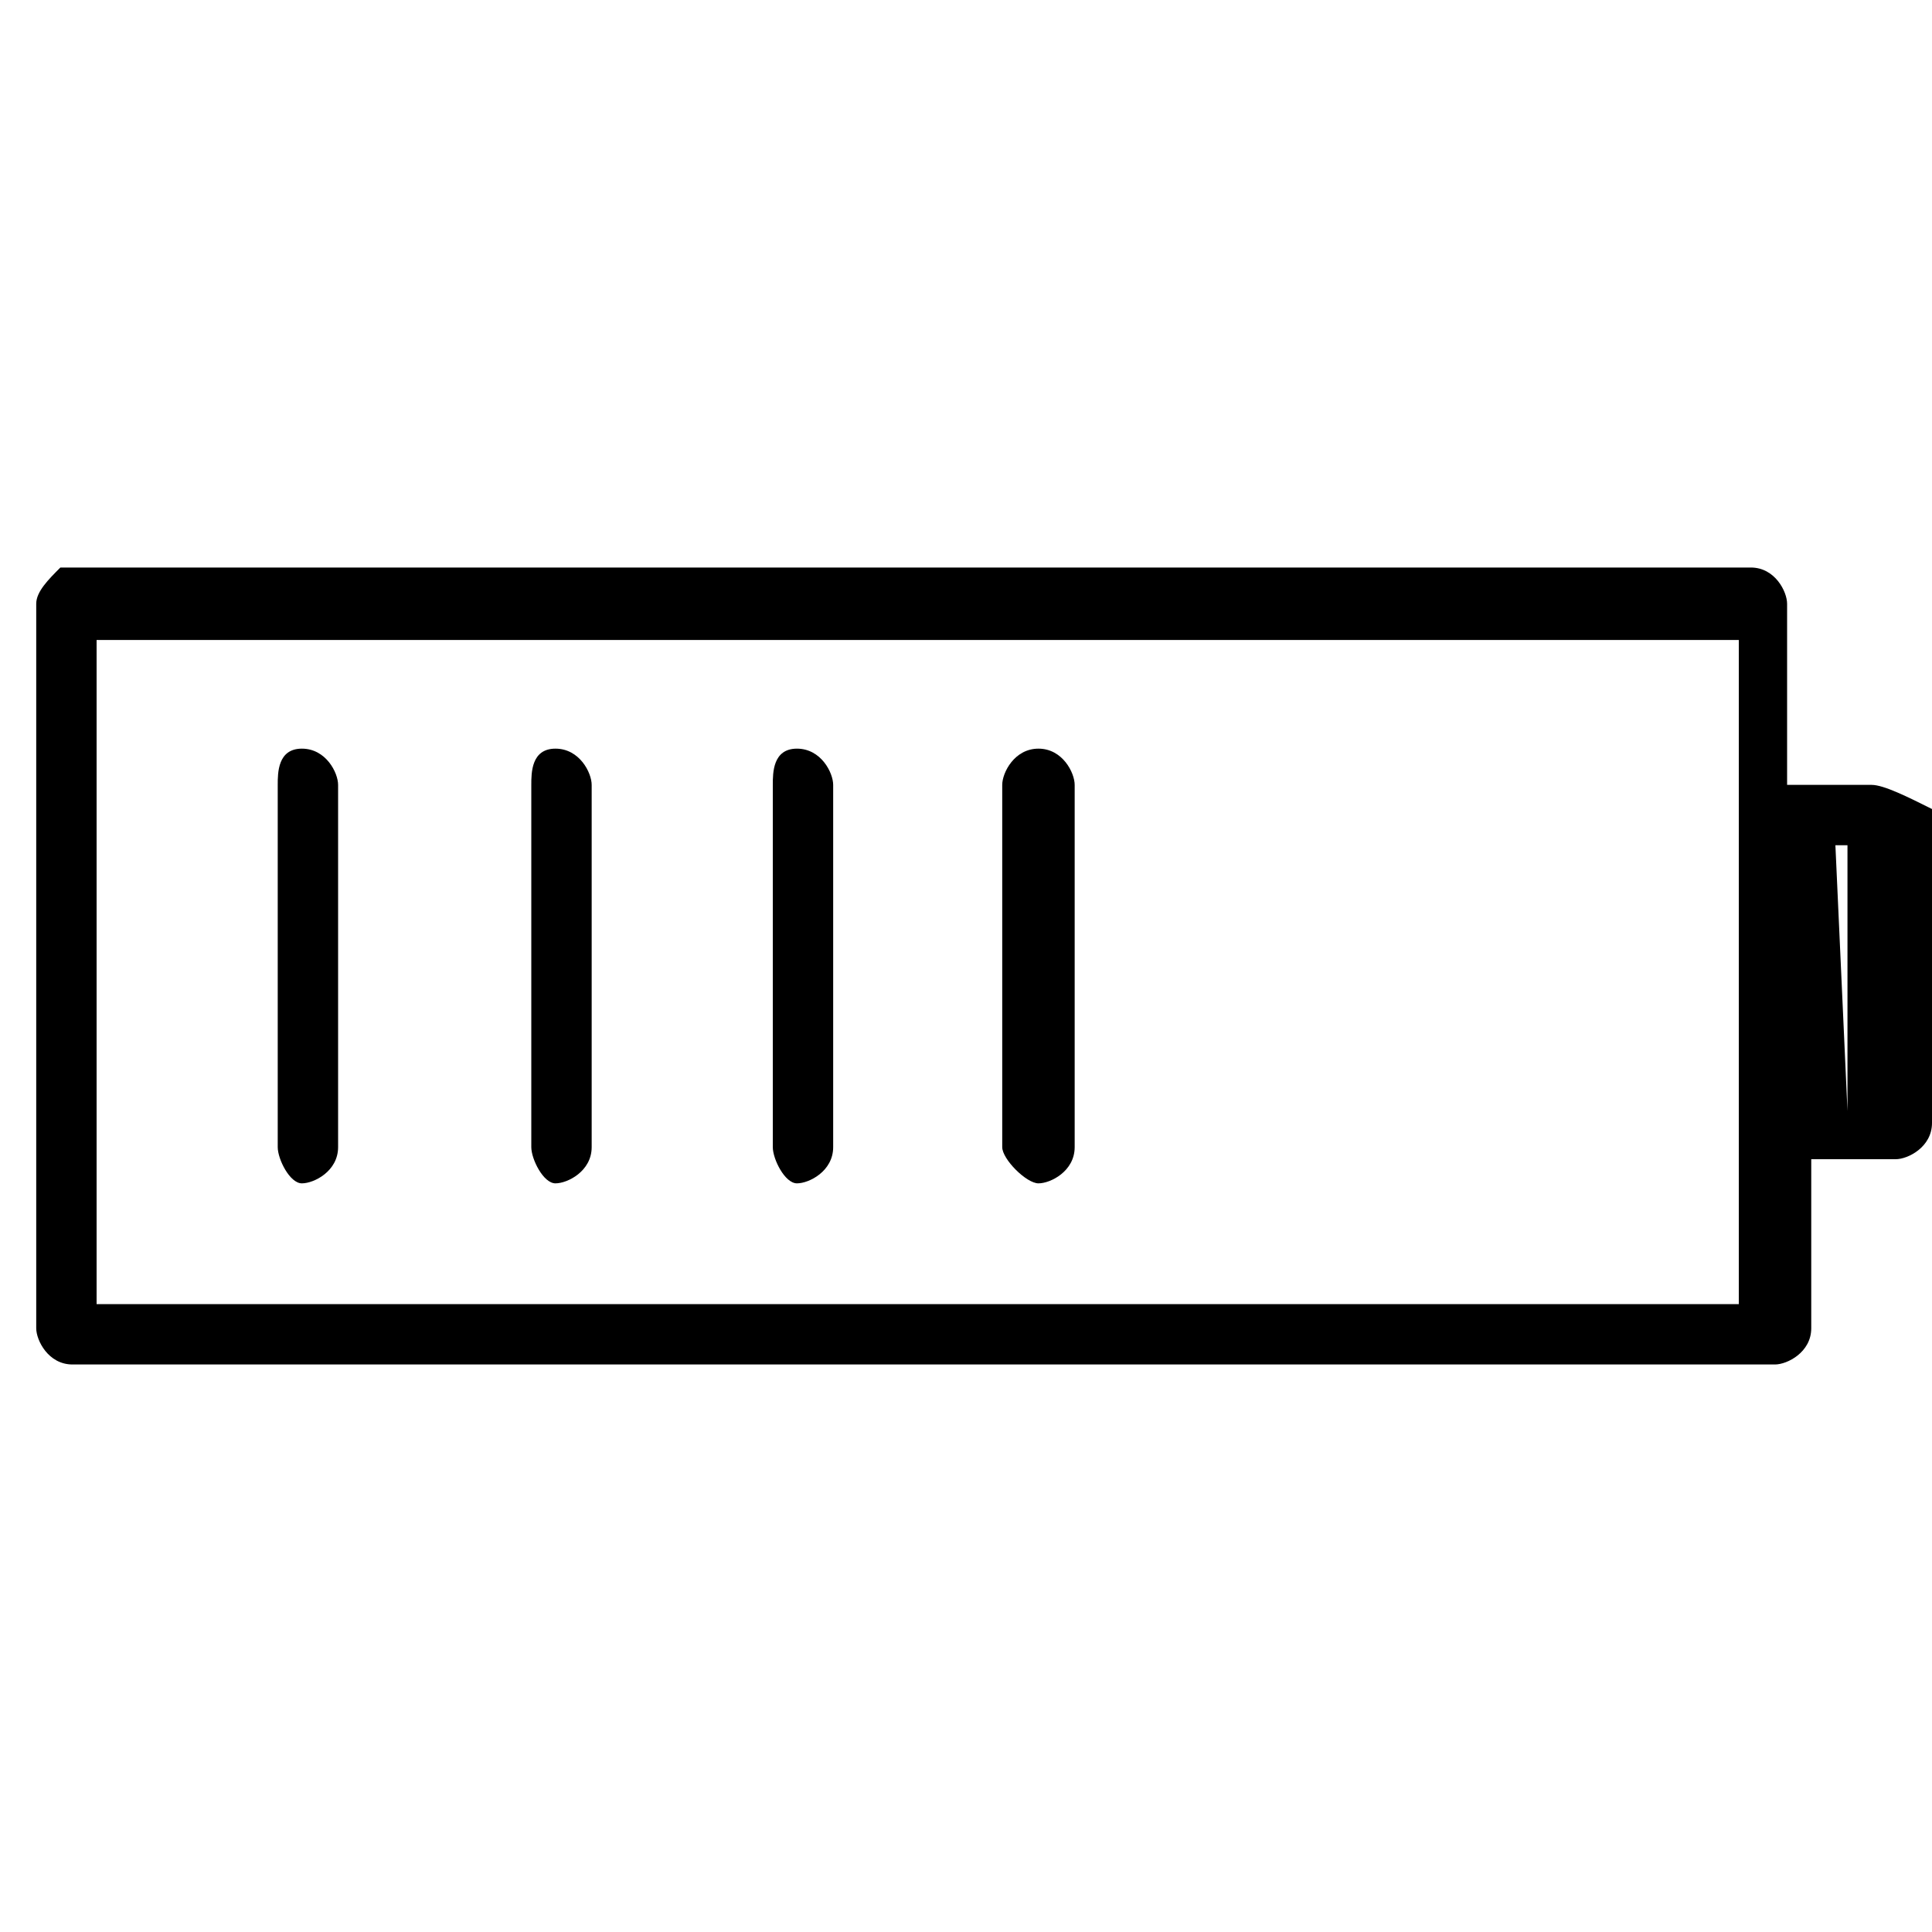 <?xml version="1.0" encoding="utf-8"?>
<!-- Generator: Adobe Illustrator 19.1.1, SVG Export Plug-In . SVG Version: 6.00 Build 0)  -->
<svg version="1.1" id="Layer_1" xmlns="http://www.w3.org/2000/svg" xmlns:xlink="http://www.w3.org/1999/xlink" x="0px" y="0px"
	 viewBox="0 0 16 16" style="enable-background:new 0 0 16 16;" xml:space="preserve">
<g>
	<path d="M2.5,9.8c0.1,0,0.3-0.1,0.3-0.3v-3c0-0.1-0.1-0.3-0.3-0.3S2.3,6.4,2.3,6.5v3C2.3,9.6,2.4,9.8,2.5,9.8z"/>
	<path d="M4.6,9.8c0.1,0,0.3-0.1,0.3-0.3v-3c0-0.1-0.1-0.3-0.3-0.3S4.4,6.4,4.4,6.5v3C4.4,9.6,4.5,9.8,4.6,9.8z"/>
	<path d="M6.6,9.8c0.1,0,0.3-0.1,0.3-0.3v-3c0-0.1-0.1-0.3-0.3-0.3S6.4,6.4,6.4,6.5v3C6.4,9.6,6.5,9.8,6.6,9.8z"/>
	<path d="M8.6,9.8c0.1,0,0.3-0.1,0.3-0.3v-3c0-0.1-0.1-0.3-0.3-0.3S8.3,6.4,8.3,6.5v3C8.3,9.6,8.5,9.8,8.6,9.8z"/>
	<path d="M15.5,6.5h-0.6c0,0,0,0-0.1,0V5c0-0.1-0.1-0.3-0.3-0.3H0.5C0.4,4.8,0.3,4.9,0.3,5v6c0,0.1,0.1,0.3,0.3,0.3h14.1
		c0.1,0,0.3-0.1,0.3-0.3V9.6c0,0,0,0,0.1,0h0.6c0.1,0,0.3-0.1,0.3-0.3V6.7C15.8,6.6,15.6,6.5,15.5,6.5z M14.3,10.8H0.8V5.3h13.6
		V10.8z M15.3,9.2L15.3,9.2L15.2,7h0.1V9.2z"/>
</g>
</svg>

